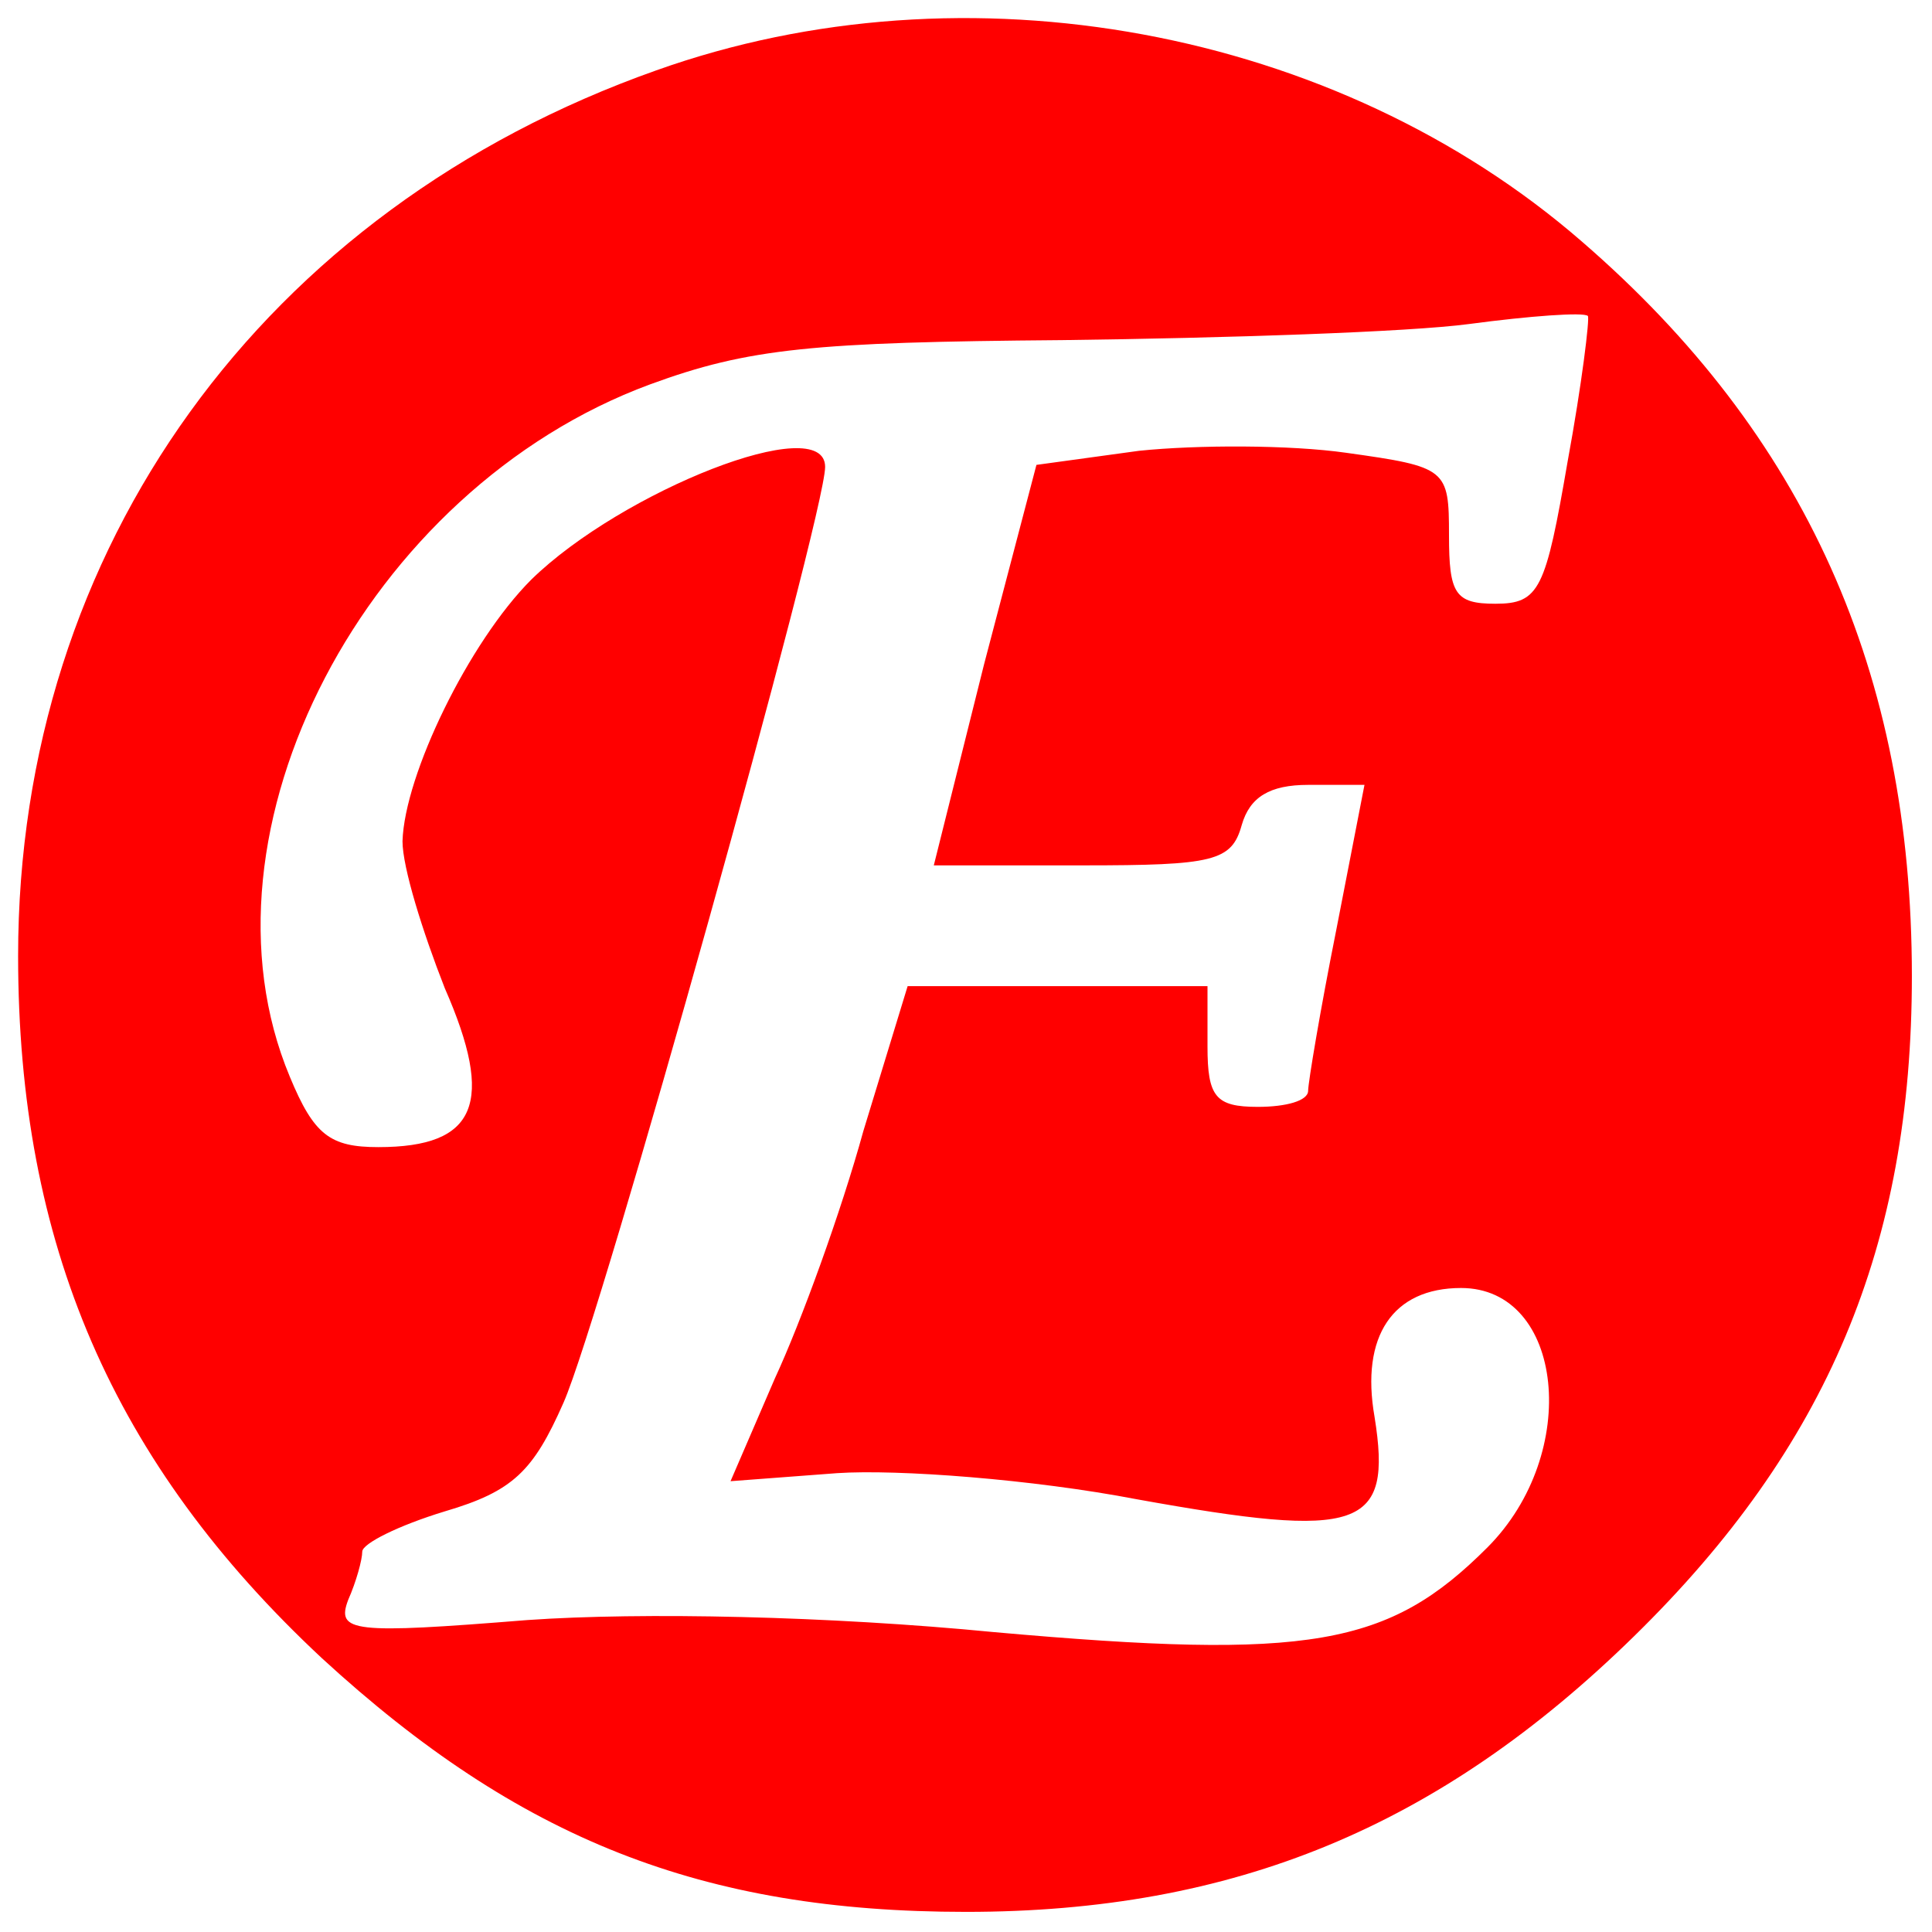 <?xml version="1.0" standalone="no"?>
<!DOCTYPE svg PUBLIC "-//W3C//DTD SVG 20010904//EN"
 "http://www.w3.org/TR/2001/REC-SVG-20010904/DTD/svg10.dtd">
<svg version="1.0" xmlns="http://www.w3.org/2000/svg"
 width="96pt" height="96pt" viewBox="0 0 96 96"
 preserveAspectRatio="xMidYMid meet">

<g transform="translate(0,96) scale(0.1,-0.1)"
fill="#FF0000" stroke="none">
<path d="M326 925 c-195 -69 -317 -237 -317 -440 0 -143 47 -252 151 -349 98
-90 189 -126 320 -126 133 0 235 42 332 137 96 94 138 194 138 328 0 151 -53
269 -164 365 -122 106 -306 140 -460 85z m453 -194 c-11 -64 -14 -71 -36 -71
-20 0 -23 5 -23 34 0 33 -1 34 -51 41 -28 4 -74 4 -103 1 l-51 -7 -26 -99 -25
-100 74 0 c65 0 74 2 79 20 4 14 14 20 33 20 l28 0 -14 -72 c-8 -40 -14 -76
-14 -80 0 -5 -11 -8 -25 -8 -21 0 -25 5 -25 30 l0 30 -75 0 -74 0 -22 -72
c-11 -40 -31 -95 -44 -123 l-22 -51 53 4 c30 2 97 -3 149 -13 111 -20 127 -15
118 41 -7 40 9 64 43 64 51 0 60 -82 13 -129 -49 -49 -88 -56 -245 -42 -82 8
-175 10 -232 6 -87 -7 -95 -6 -89 10 4 9 7 20 7 24 0 4 18 13 41 20 34 10 44
20 59 54 19 43 130 441 130 465 0 28 -101 -12 -146 -56 -31 -31 -63 -97 -64
-130 0 -13 10 -45 21 -73 25 -57 16 -79 -33 -79 -24 0 -32 6 -44 35 -51 122
38 292 179 344 49 18 81 21 205 22 81 1 172 4 202 8 30 4 57 6 59 4 1 -1 -3
-34 -10 -72z"/>
</g>
</svg>